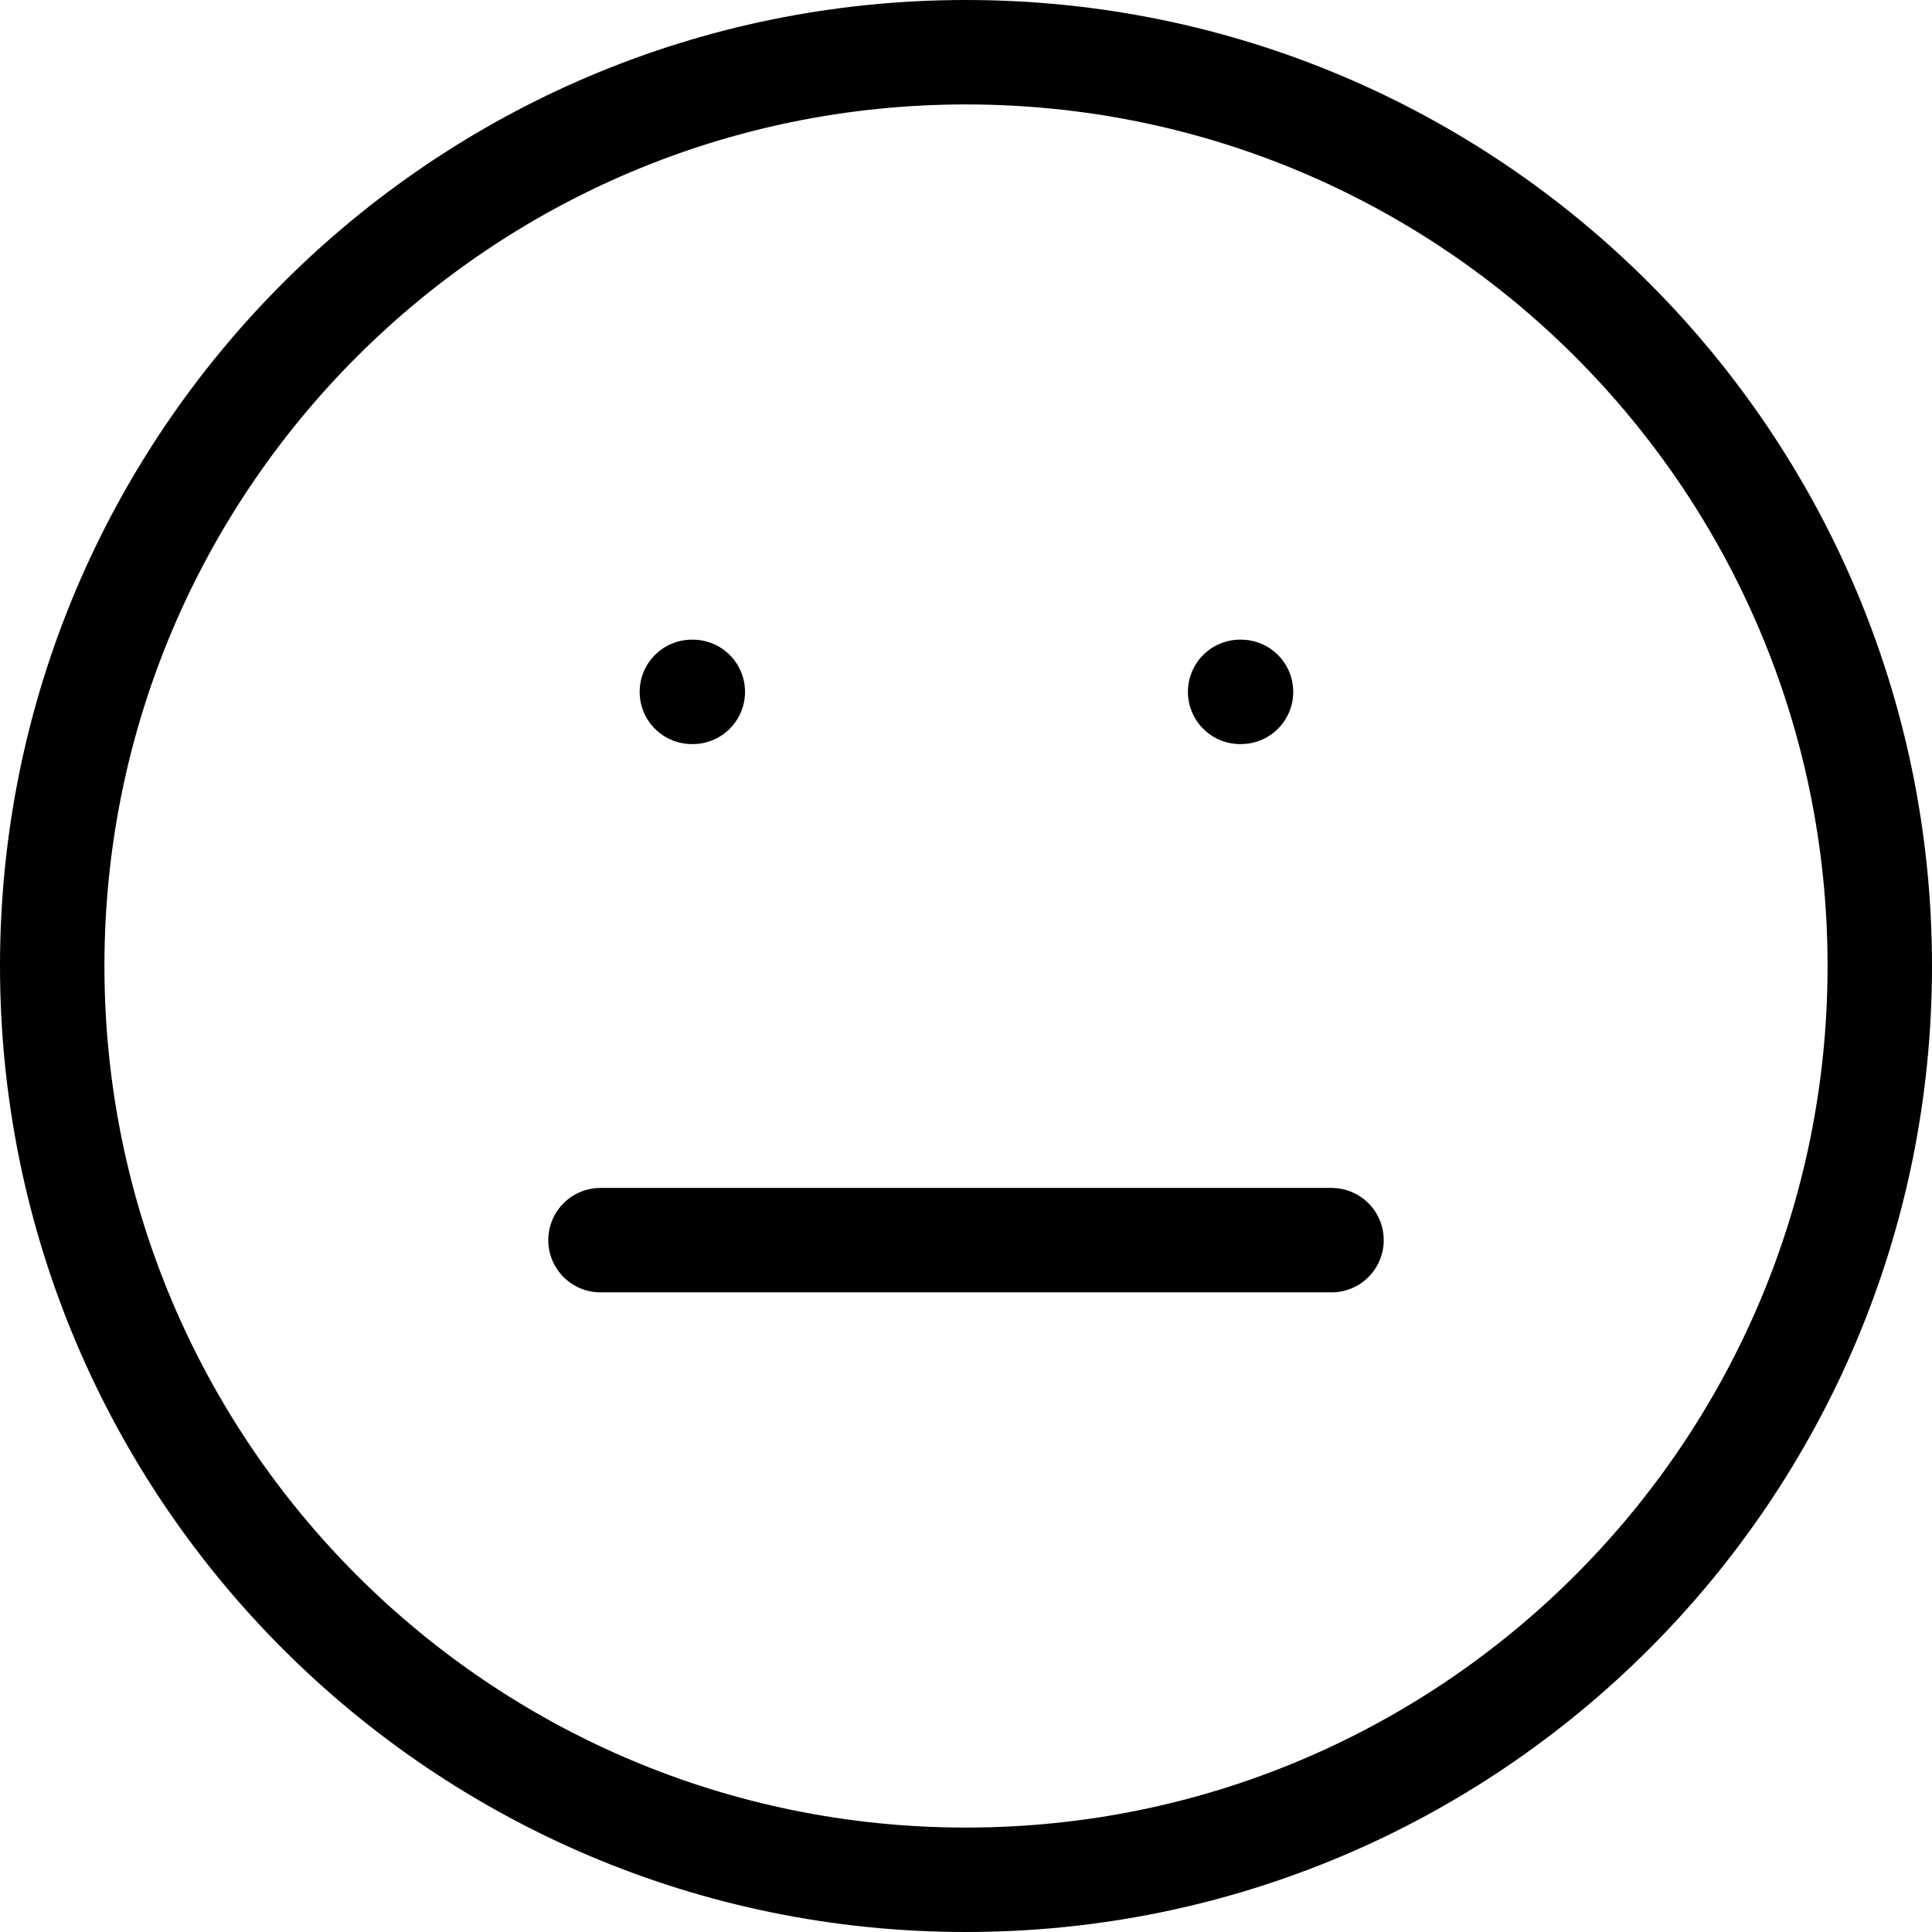 <svg width="37" height="37" viewBox="0 0 37 37" fill="none" xmlns="http://www.w3.org/2000/svg">
<g id="Vector">
<path id="Vector_2" d="M11.5 23.75H25.5M13.25 13.25H13.268M23.75 13.25H23.767M36 18.5C36 28.165 28.165 36 18.5 36C8.835 36 1 28.165 1 18.5C1 8.835 8.835 1 18.5 1C28.165 1 36 8.835 36 18.5Z" stroke="black" stroke-width="2" stroke-linecap="round" stroke-linejoin="round"/>
</g>
</svg>
